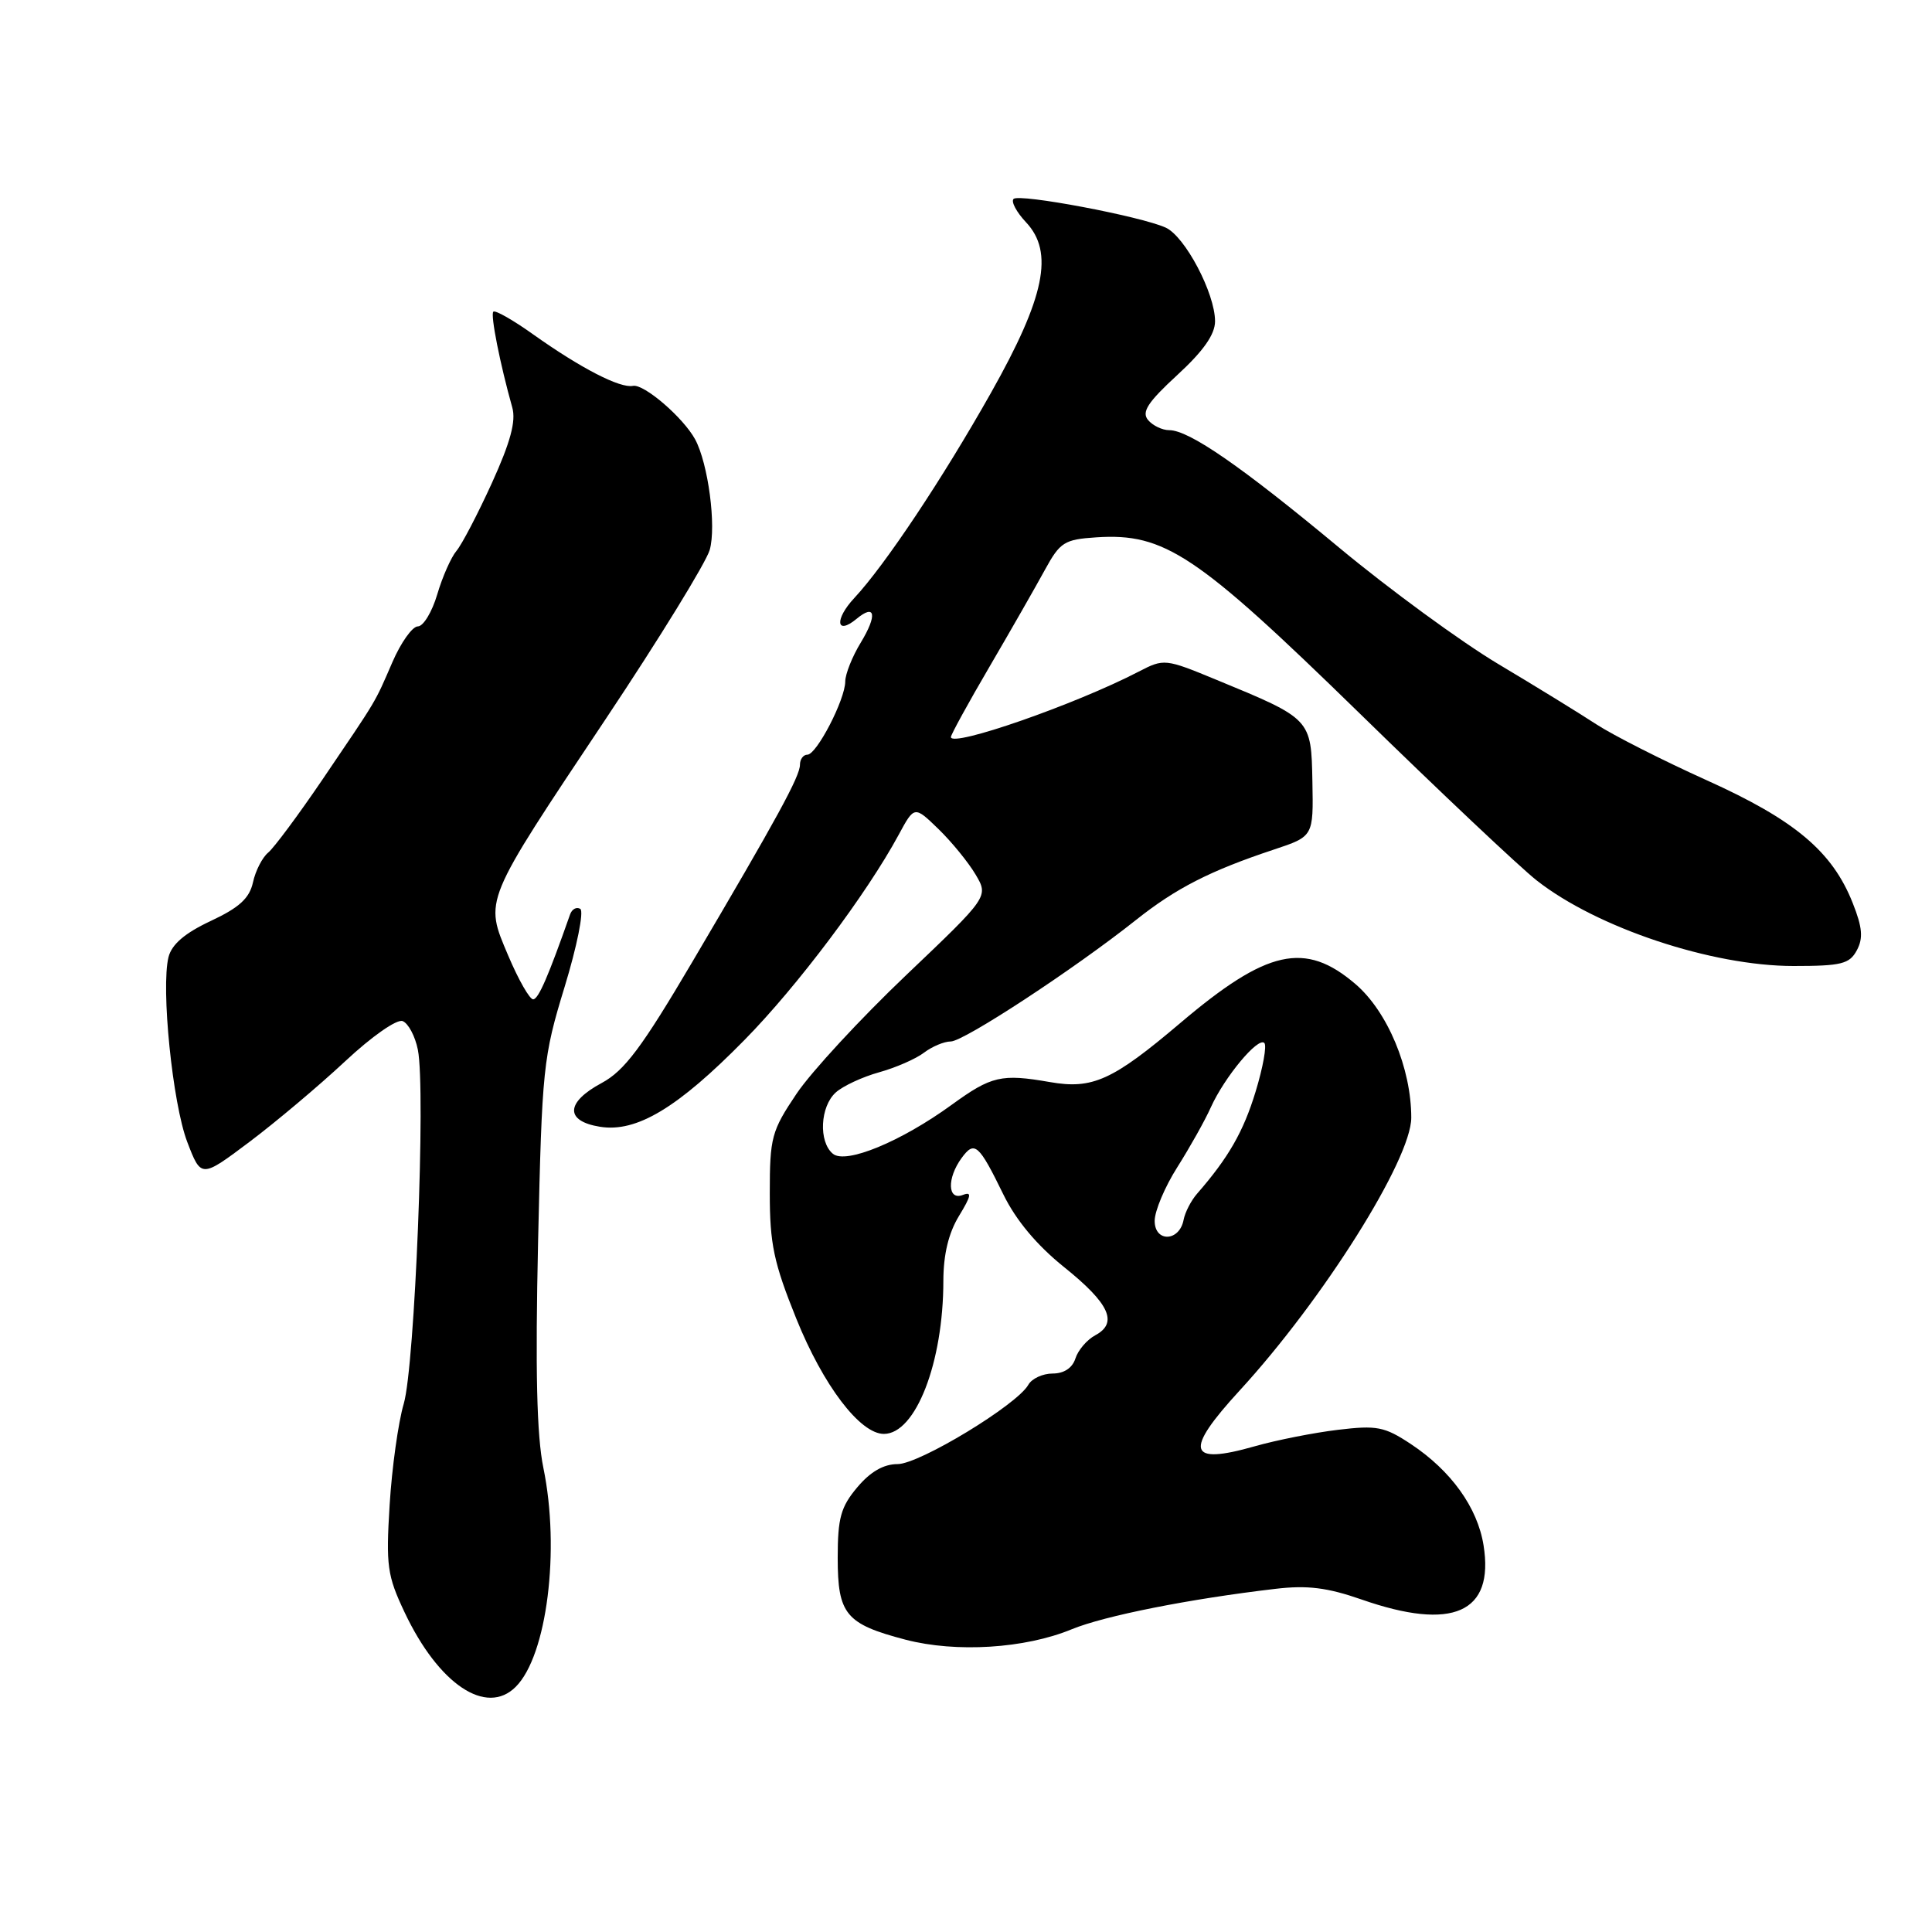 <?xml version="1.0" encoding="UTF-8" standalone="no"?>
<!DOCTYPE svg PUBLIC "-//W3C//DTD SVG 1.1//EN" "http://www.w3.org/Graphics/SVG/1.1/DTD/svg11.dtd" >
<svg xmlns="http://www.w3.org/2000/svg" xmlns:xlink="http://www.w3.org/1999/xlink" version="1.1" viewBox="0 0 256 256">
 <g >
 <path fill="currentColor"
d=" M 68.34 223.51 C 72.48 219.38 74.24 205.37 72.00 194.50 C 71.12 190.23 70.92 181.59 71.30 164.50 C 71.82 141.49 71.96 140.10 74.82 130.75 C 76.46 125.38 77.39 120.74 76.89 120.43 C 76.39 120.13 75.78 120.46 75.53 121.19 C 72.65 129.37 71.37 132.34 70.66 132.42 C 70.20 132.46 68.71 129.85 67.34 126.62 C 64.18 119.13 63.91 119.79 80.30 95.21 C 87.37 84.61 93.55 74.55 94.04 72.87 C 94.94 69.74 93.84 61.42 92.11 58.22 C 90.54 55.33 85.32 50.84 83.87 51.13 C 82.16 51.47 76.97 48.80 70.65 44.31 C 67.99 42.41 65.61 41.06 65.37 41.30 C 64.96 41.70 66.27 48.27 67.88 54.00 C 68.39 55.80 67.64 58.59 65.18 64.00 C 63.30 68.12 61.19 72.17 60.48 73.00 C 59.78 73.83 58.63 76.41 57.94 78.75 C 57.25 81.09 56.09 83.00 55.37 83.00 C 54.64 83.00 53.12 85.14 51.99 87.75 C 49.59 93.28 50.12 92.39 42.73 103.29 C 39.55 107.97 36.32 112.32 35.54 112.97 C 34.76 113.61 33.85 115.39 33.52 116.92 C 33.05 119.03 31.71 120.26 27.93 122.03 C 24.49 123.64 22.76 125.13 22.33 126.81 C 21.31 130.90 22.86 146.20 24.81 151.31 C 26.65 156.11 26.65 156.11 33.05 151.31 C 36.57 148.66 42.27 143.86 45.72 140.64 C 49.27 137.32 52.58 135.01 53.35 135.30 C 54.10 135.59 55.01 137.30 55.37 139.10 C 56.43 144.39 54.97 181.00 53.50 186.00 C 52.77 188.47 51.93 194.50 51.63 199.39 C 51.13 207.47 51.31 208.78 53.61 213.64 C 58.12 223.18 64.44 227.42 68.34 223.51 Z  M 142.00 215.89 C 146.35 214.10 157.63 211.86 169.00 210.53 C 173.23 210.03 175.87 210.36 180.41 211.94 C 192.50 216.16 198.01 213.71 196.58 204.77 C 195.78 199.75 192.27 194.87 186.94 191.34 C 183.45 189.03 182.44 188.84 177.27 189.46 C 174.10 189.84 169.14 190.82 166.26 191.64 C 157.36 194.18 156.86 192.31 164.27 184.24 C 175.30 172.23 187.00 153.64 187.00 148.10 C 187.00 141.56 183.86 134.03 179.60 130.39 C 172.93 124.68 167.89 125.80 156.39 135.56 C 147.44 143.15 144.76 144.37 139.12 143.38 C 132.68 142.26 131.37 142.57 126.12 146.38 C 119.38 151.28 112.06 154.30 110.36 152.88 C 108.44 151.29 108.67 146.61 110.75 144.75 C 111.71 143.89 114.30 142.69 116.50 142.08 C 118.70 141.47 121.37 140.30 122.44 139.48 C 123.51 138.67 125.10 138.00 125.98 138.00 C 127.71 138.00 142.37 128.38 150.50 121.92 C 155.82 117.69 160.34 115.38 168.80 112.57 C 174.04 110.83 174.04 110.83 173.90 103.56 C 173.74 95.22 173.78 95.27 161.14 90.06 C 154.39 87.27 154.23 87.26 150.89 88.99 C 142.52 93.34 126.00 99.09 126.00 97.66 C 126.00 97.35 128.31 93.13 131.14 88.30 C 133.97 83.46 137.26 77.70 138.46 75.50 C 140.47 71.83 141.03 71.48 145.27 71.20 C 154.31 70.61 158.53 73.43 180.05 94.42 C 190.80 104.92 201.41 114.93 203.63 116.67 C 211.62 122.94 226.82 128.00 237.65 128.00 C 244.00 128.00 245.07 127.73 246.04 125.92 C 246.90 124.32 246.78 122.89 245.50 119.67 C 242.80 112.83 237.83 108.65 226.13 103.38 C 220.28 100.74 213.70 97.40 211.50 95.96 C 209.30 94.52 203.45 90.92 198.50 87.97 C 193.55 85.01 184.11 78.10 177.51 72.62 C 164.50 61.80 157.56 57.00 154.93 57.00 C 154.00 57.00 152.74 56.39 152.12 55.65 C 151.24 54.59 152.08 53.30 156.00 49.69 C 159.46 46.51 161.00 44.31 161.00 42.57 C 161.00 38.87 157.03 31.33 154.46 30.16 C 151.14 28.65 135.05 25.62 134.30 26.36 C 133.95 26.72 134.69 28.11 135.96 29.46 C 139.68 33.42 138.46 39.37 131.31 52.05 C 124.89 63.44 117.28 74.86 113.20 79.24 C 110.55 82.08 110.78 84.25 113.50 82.00 C 115.99 79.93 116.27 81.50 114.06 85.14 C 112.93 86.99 112.01 89.31 112.00 90.29 C 112.00 92.68 108.21 100.00 106.98 100.00 C 106.44 100.00 106.00 100.60 106.00 101.32 C 106.00 102.87 103.01 108.34 91.71 127.50 C 85.03 138.83 82.74 141.88 79.73 143.50 C 74.94 146.07 74.84 148.55 79.49 149.30 C 84.34 150.09 89.80 146.81 98.66 137.79 C 105.65 130.69 114.85 118.43 119.07 110.63 C 121.16 106.76 121.16 106.76 124.35 109.85 C 126.10 111.55 128.31 114.26 129.27 115.88 C 131.00 118.81 131.00 118.81 120.05 129.23 C 114.03 134.96 107.50 142.02 105.55 144.92 C 102.23 149.86 102.00 150.71 102.00 158.11 C 102.00 164.84 102.53 167.33 105.51 174.72 C 109.08 183.58 113.96 190.00 117.12 190.00 C 121.33 190.00 125.00 180.55 125.00 169.70 C 125.01 166.21 125.69 163.39 127.07 161.12 C 128.71 158.43 128.81 157.86 127.57 158.34 C 125.55 159.11 125.46 156.12 127.42 153.44 C 129.13 151.10 129.69 151.59 132.96 158.29 C 134.63 161.70 137.39 165.00 141.00 167.90 C 147.02 172.73 148.19 175.29 145.13 176.93 C 144.03 177.52 142.85 178.90 142.50 180.00 C 142.10 181.26 140.99 182.00 139.48 182.00 C 138.17 182.00 136.72 182.67 136.26 183.49 C 134.78 186.14 121.83 194.00 118.94 194.00 C 117.08 194.00 115.33 195.01 113.59 197.08 C 111.41 199.67 111.00 201.14 111.00 206.42 C 111.00 213.91 112.06 215.19 120.00 217.27 C 126.69 219.01 135.80 218.45 142.00 215.89 Z  M 153.00 161.77 C 153.00 160.46 154.35 157.26 156.00 154.66 C 157.65 152.05 159.66 148.48 160.45 146.71 C 162.26 142.71 166.70 137.37 167.53 138.20 C 167.88 138.54 167.35 141.45 166.37 144.66 C 164.76 149.95 162.78 153.40 158.63 158.16 C 157.83 159.07 157.02 160.64 156.83 161.65 C 156.27 164.54 153.00 164.64 153.00 161.77 Z "/>
</g>
</svg>